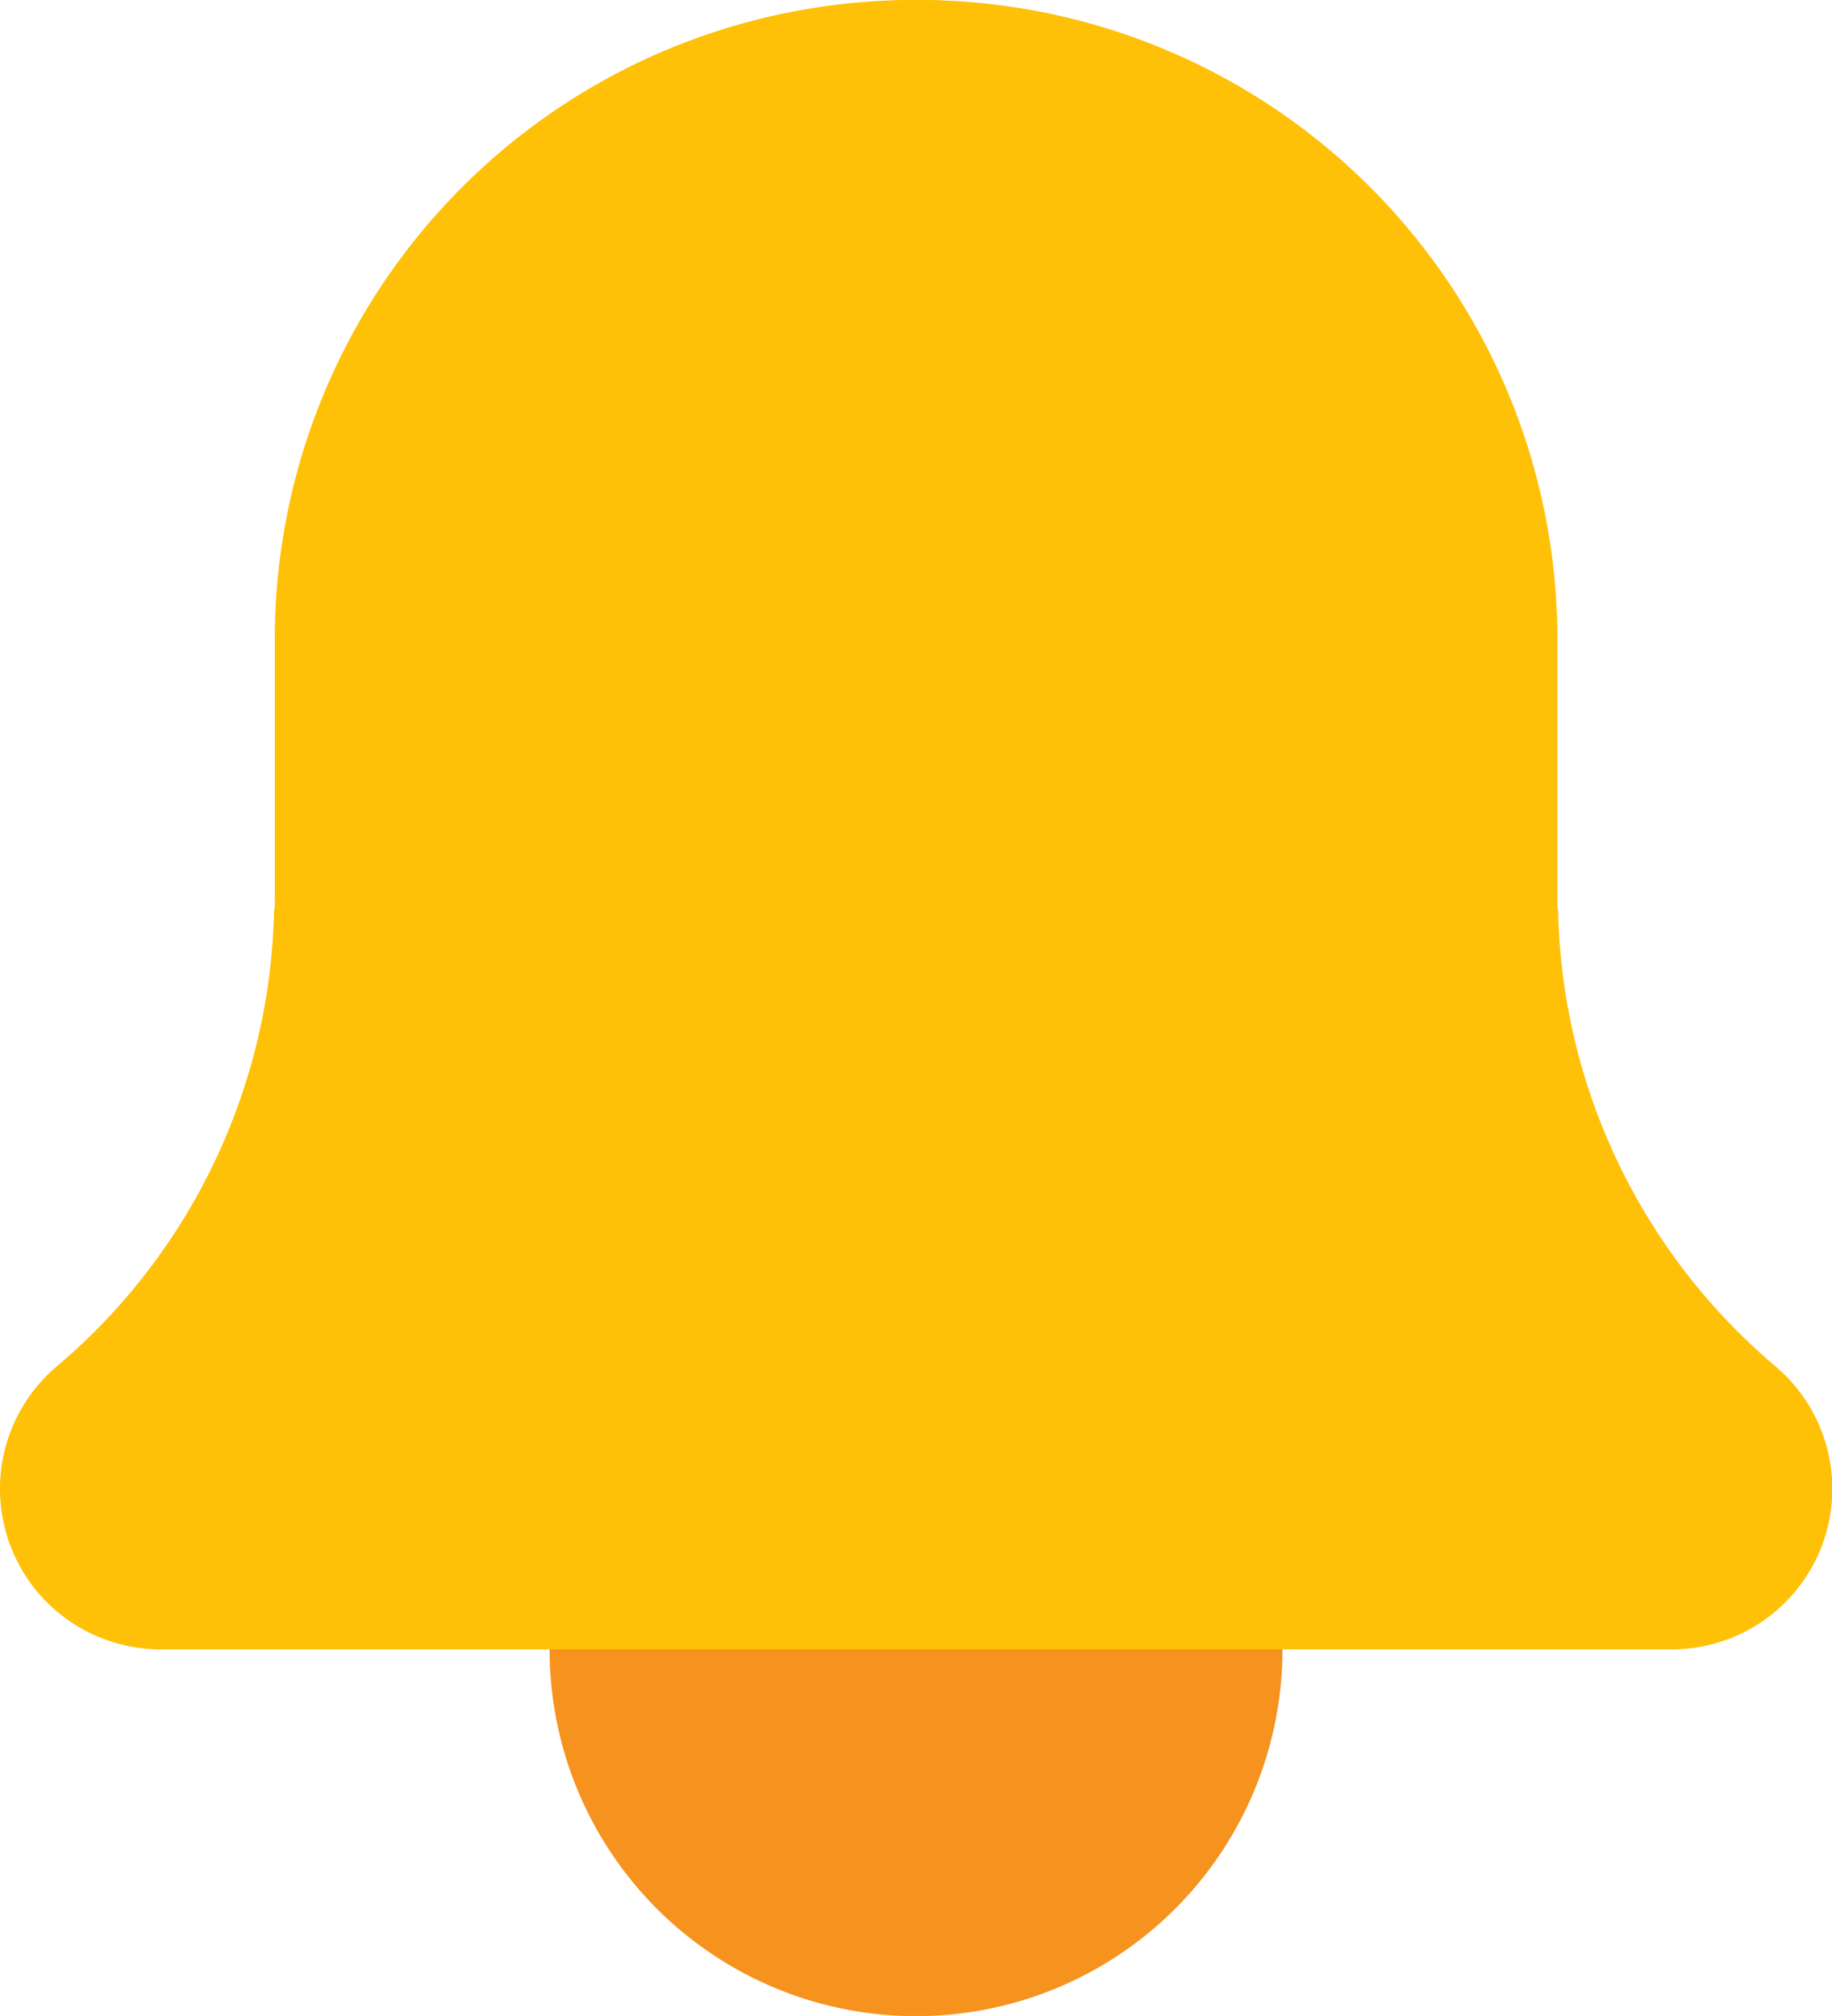 <svg xmlns="http://www.w3.org/2000/svg" width="36.819" height="40.5" viewBox="0 0 36.819 40.5">
  <g id="Group_2429" data-name="Group 2429" transform="translate(0 -9.5)">
    <path id="Path_1129" data-name="Path 1129" d="M142.728,348.7a7.364,7.364,0,1,1-7.364-7.364A7.364,7.364,0,0,1,142.728,348.7Zm0,0" transform="translate(-116.954 -306.06)" fill="#f6921e"/>
    <path id="Path_1130" data-name="Path 1130" d="M31.31,60.932a12.856,12.856,0,0,1-9.969-17.914A12.843,12.843,0,0,0,5.523,55.554v5.132a12.344,12.344,0,0,1-4.4,9.449A3.221,3.221,0,0,0,3.221,75.8H33.6a3.222,3.222,0,0,0,2.077-5.685,12.326,12.326,0,0,1-4.363-9.188Zm0,0" transform="translate(0 -33.168)" fill="#ffc107"/>
    <path id="Path_1742" data-name="Path 1742" d="M5.508,60.932a12.9,12.9,0,0,0,11.06-12.741,12.8,12.8,0,0,0-1.091-5.173A12.843,12.843,0,0,1,31.3,55.554v5.132a12.344,12.344,0,0,0,4.4,9.449A3.221,3.221,0,0,1,33.6,75.8H3.222A3.222,3.222,0,0,1,1.145,70.12a12.326,12.326,0,0,0,4.363-9.188Zm0,0" transform="translate(0 -33.168)" fill="#ffc107"/>
  </g>
</svg>
